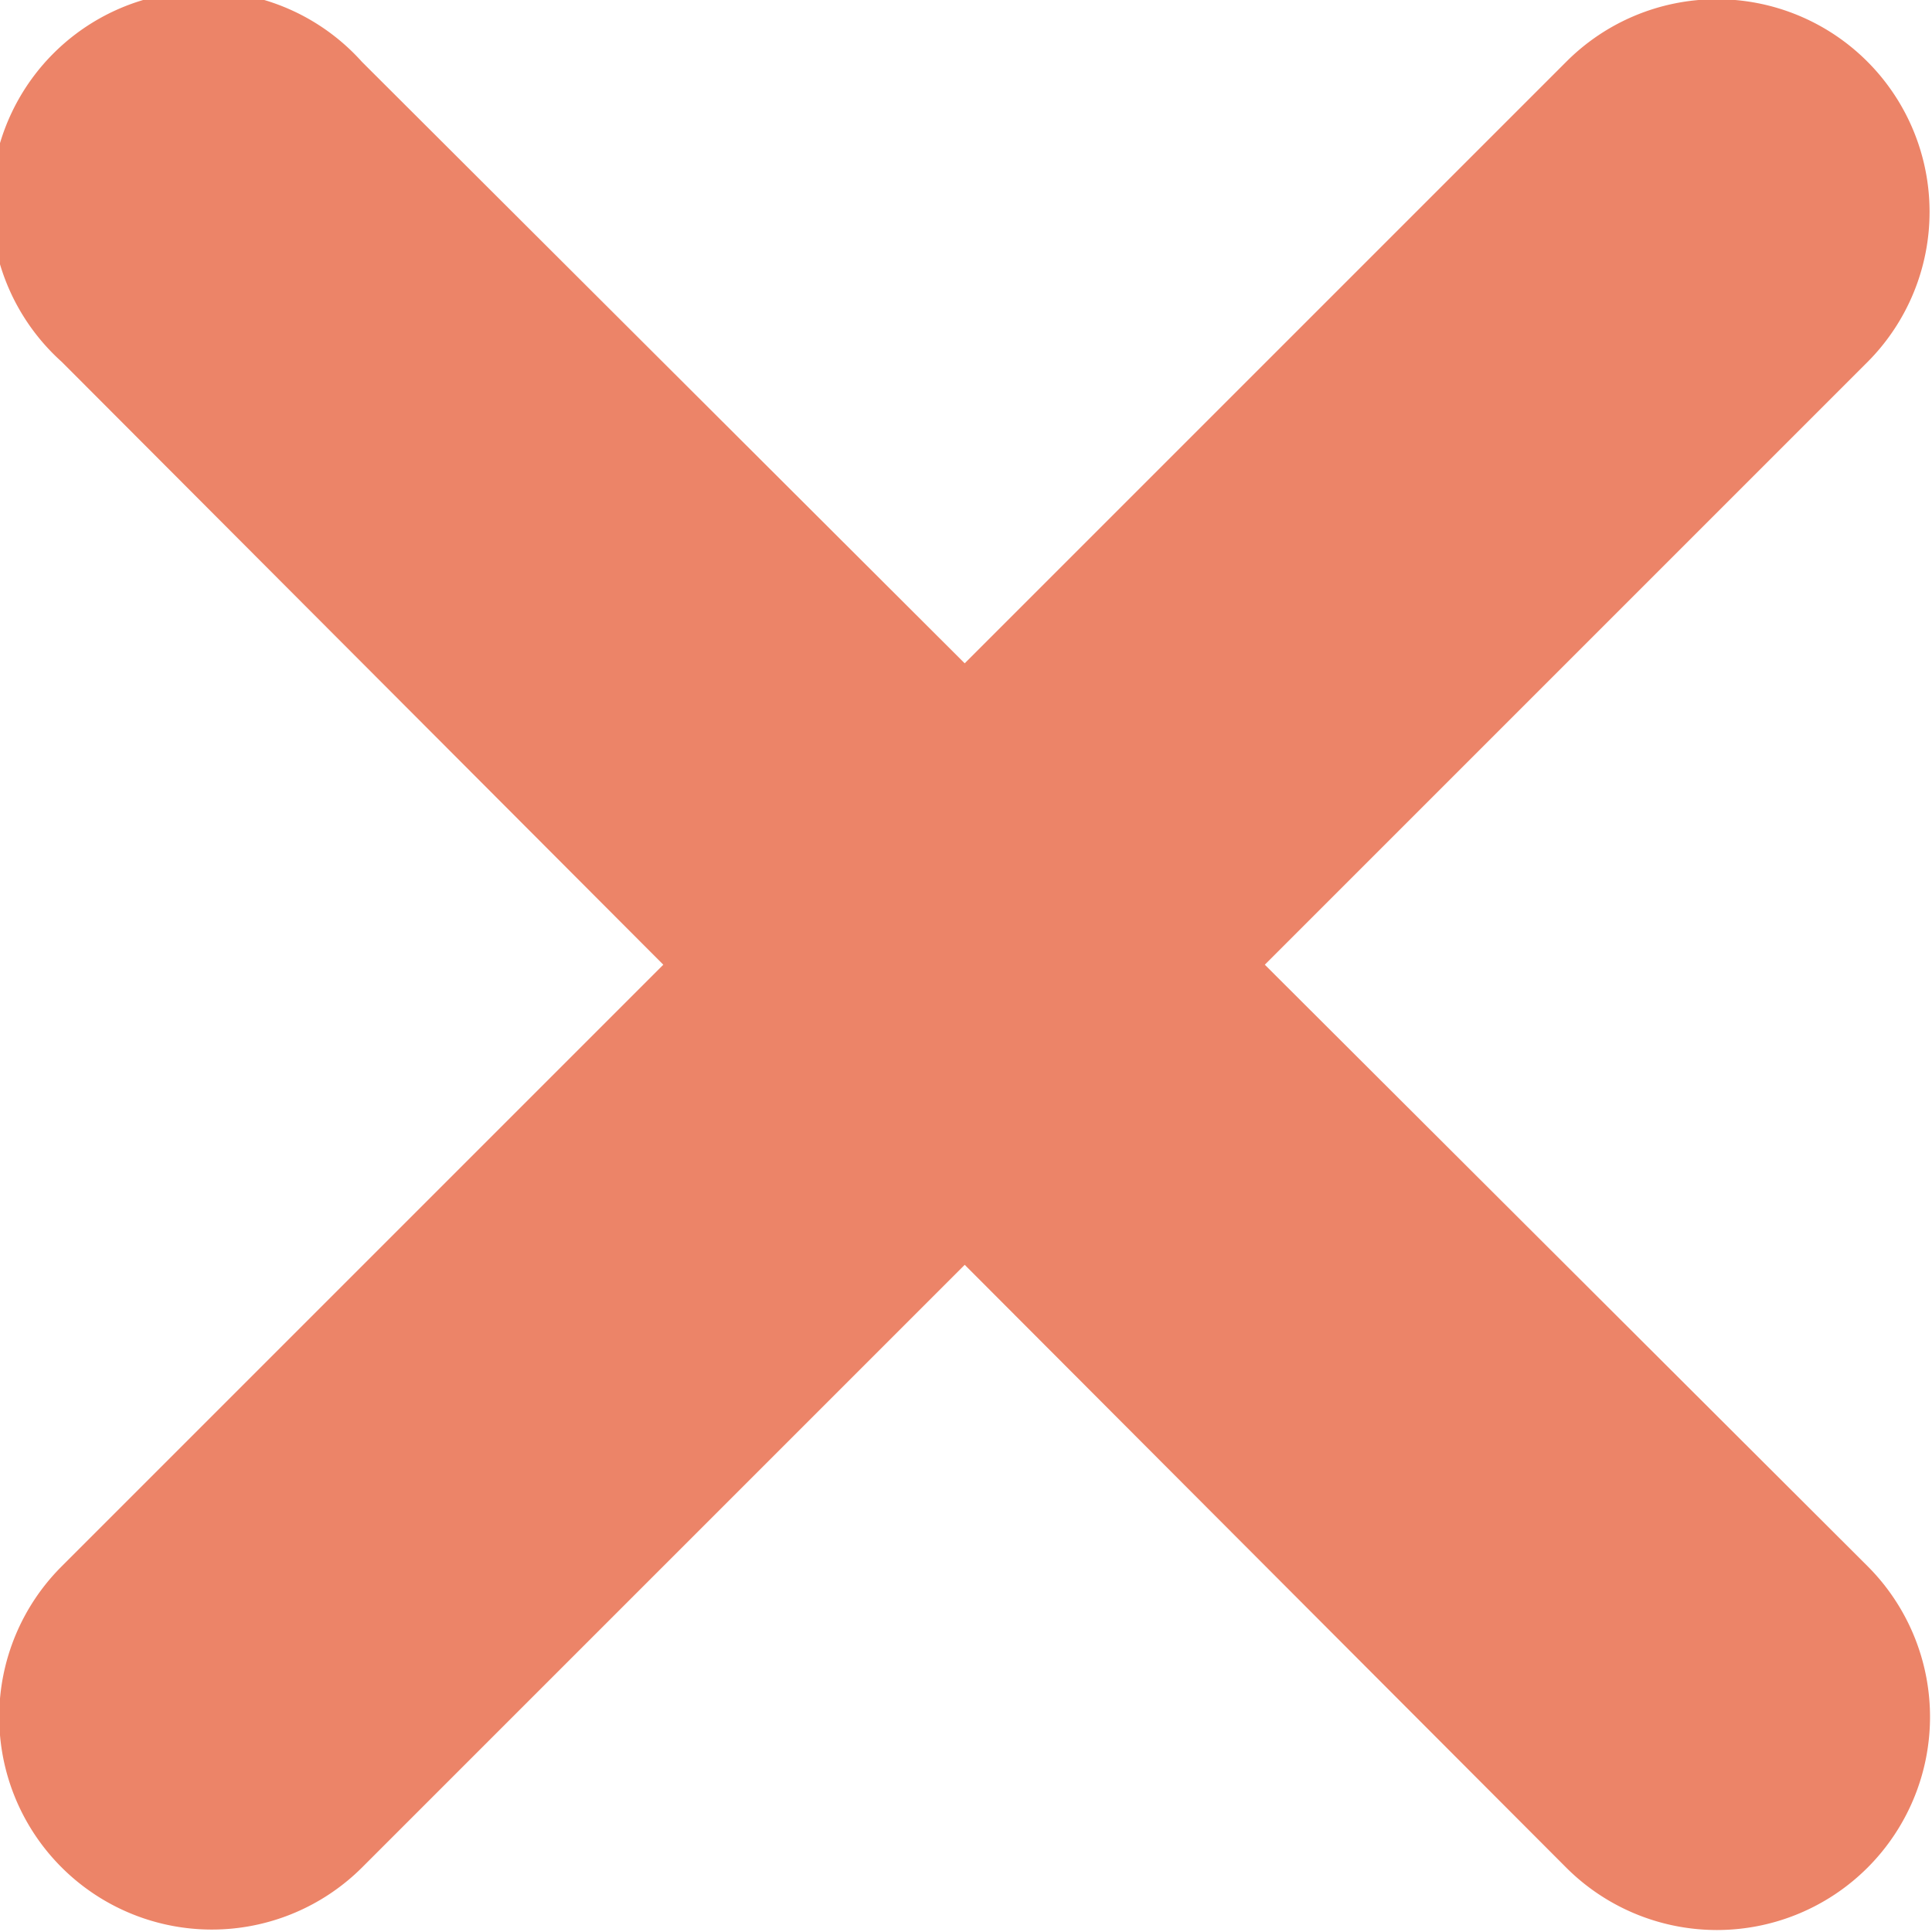 <svg xmlns="http://www.w3.org/2000/svg" xmlns:xlink="http://www.w3.org/1999/xlink" width="15" height="15" viewBox="0 0 15 15"><defs><path id="qhxga" d="M759.5 3469.81l-4.68 4.68 4.68 4.67a1.65 1.65 0 0 1-2.34 2.34l-4.67-4.68-4.68 4.68a1.65 1.65 0 0 1-2.33-2.34l4.67-4.67-4.67-4.68a1.65 1.65 0 1 1 2.33-2.33l4.68 4.67 4.67-4.67a1.65 1.65 0 1 1 2.34 2.33z"/></defs><g><g opacity=".7" transform="translate(-745 -3467)"><use fill="#e45028" xlink:href="#qhxga"/></g></g></svg>